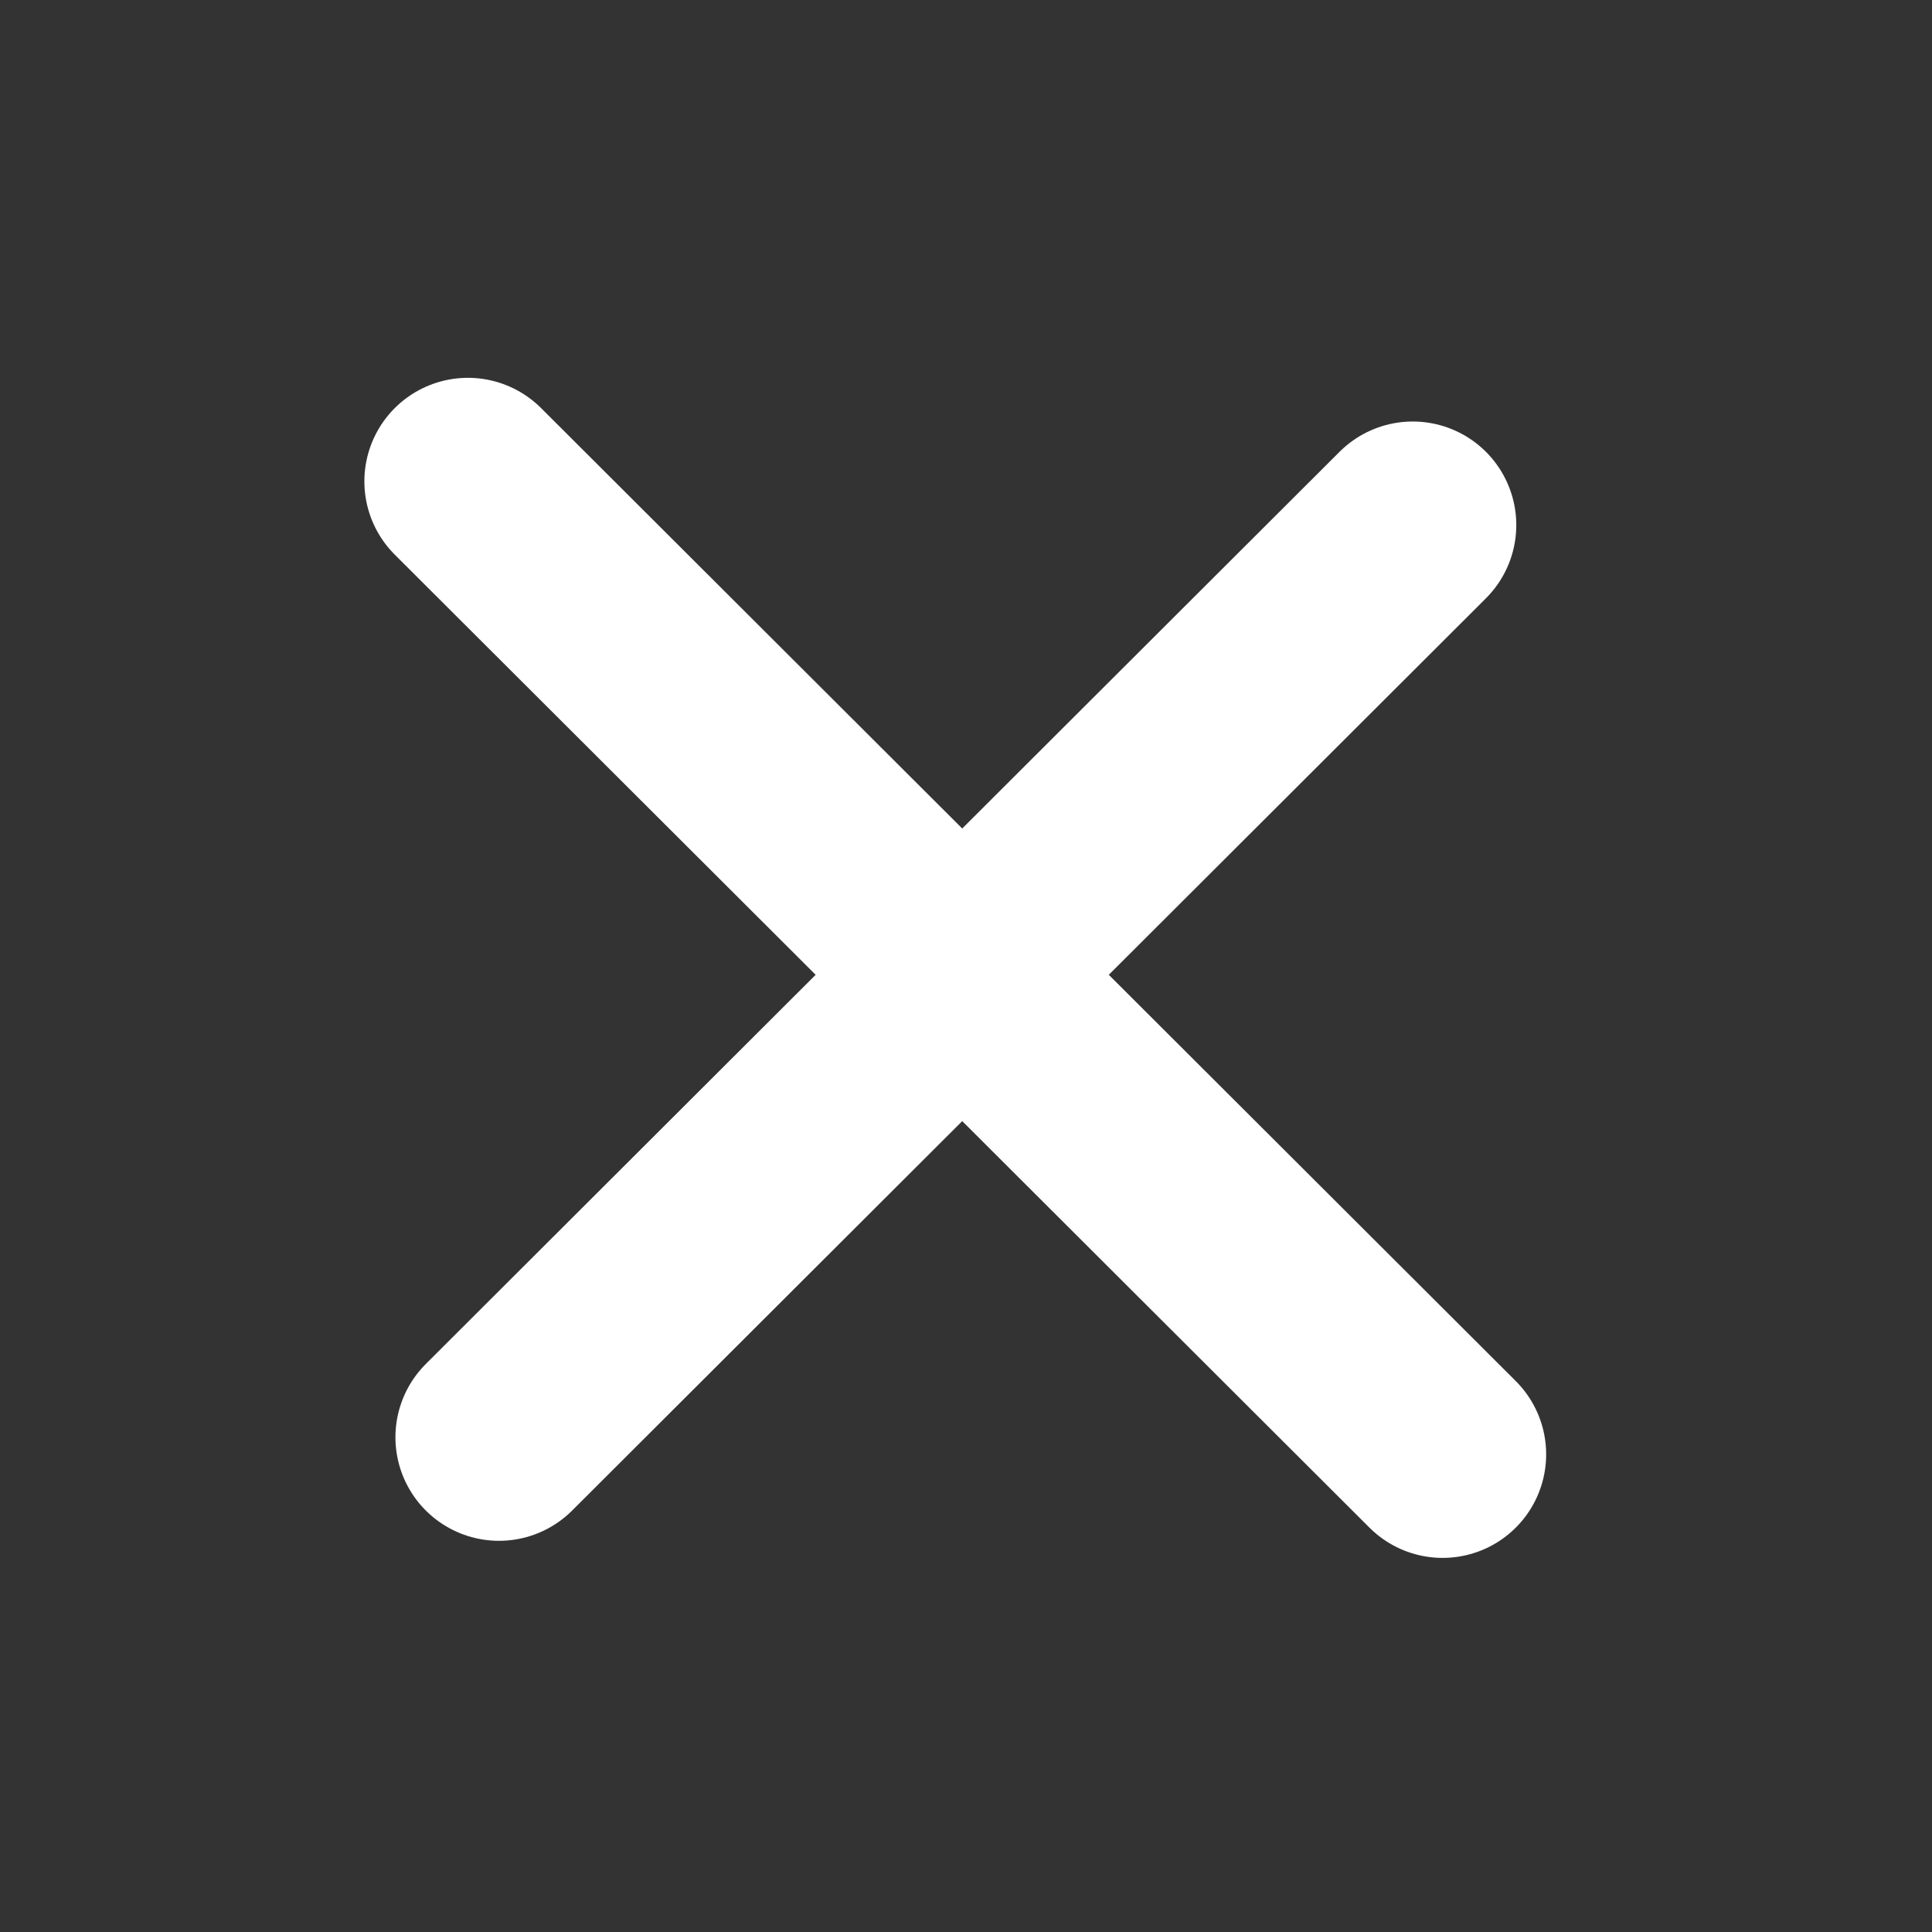 <svg width="26" height="26" viewBox="0 0 26 26" fill="none" xmlns="http://www.w3.org/2000/svg">
<rect x="0" y="0" width="26" height="26" fill="#333333" stroke="none"/>
<path d="M6.297 6.478L19.414 19.572" stroke="white" stroke-width="2.787" stroke-linecap="round" stroke-linejoin="round"/>
<path d="M6.715 19.342L19.012 7.066" stroke="white" stroke-width="2.787" stroke-linecap="round" stroke-linejoin="round"/>
</svg>
